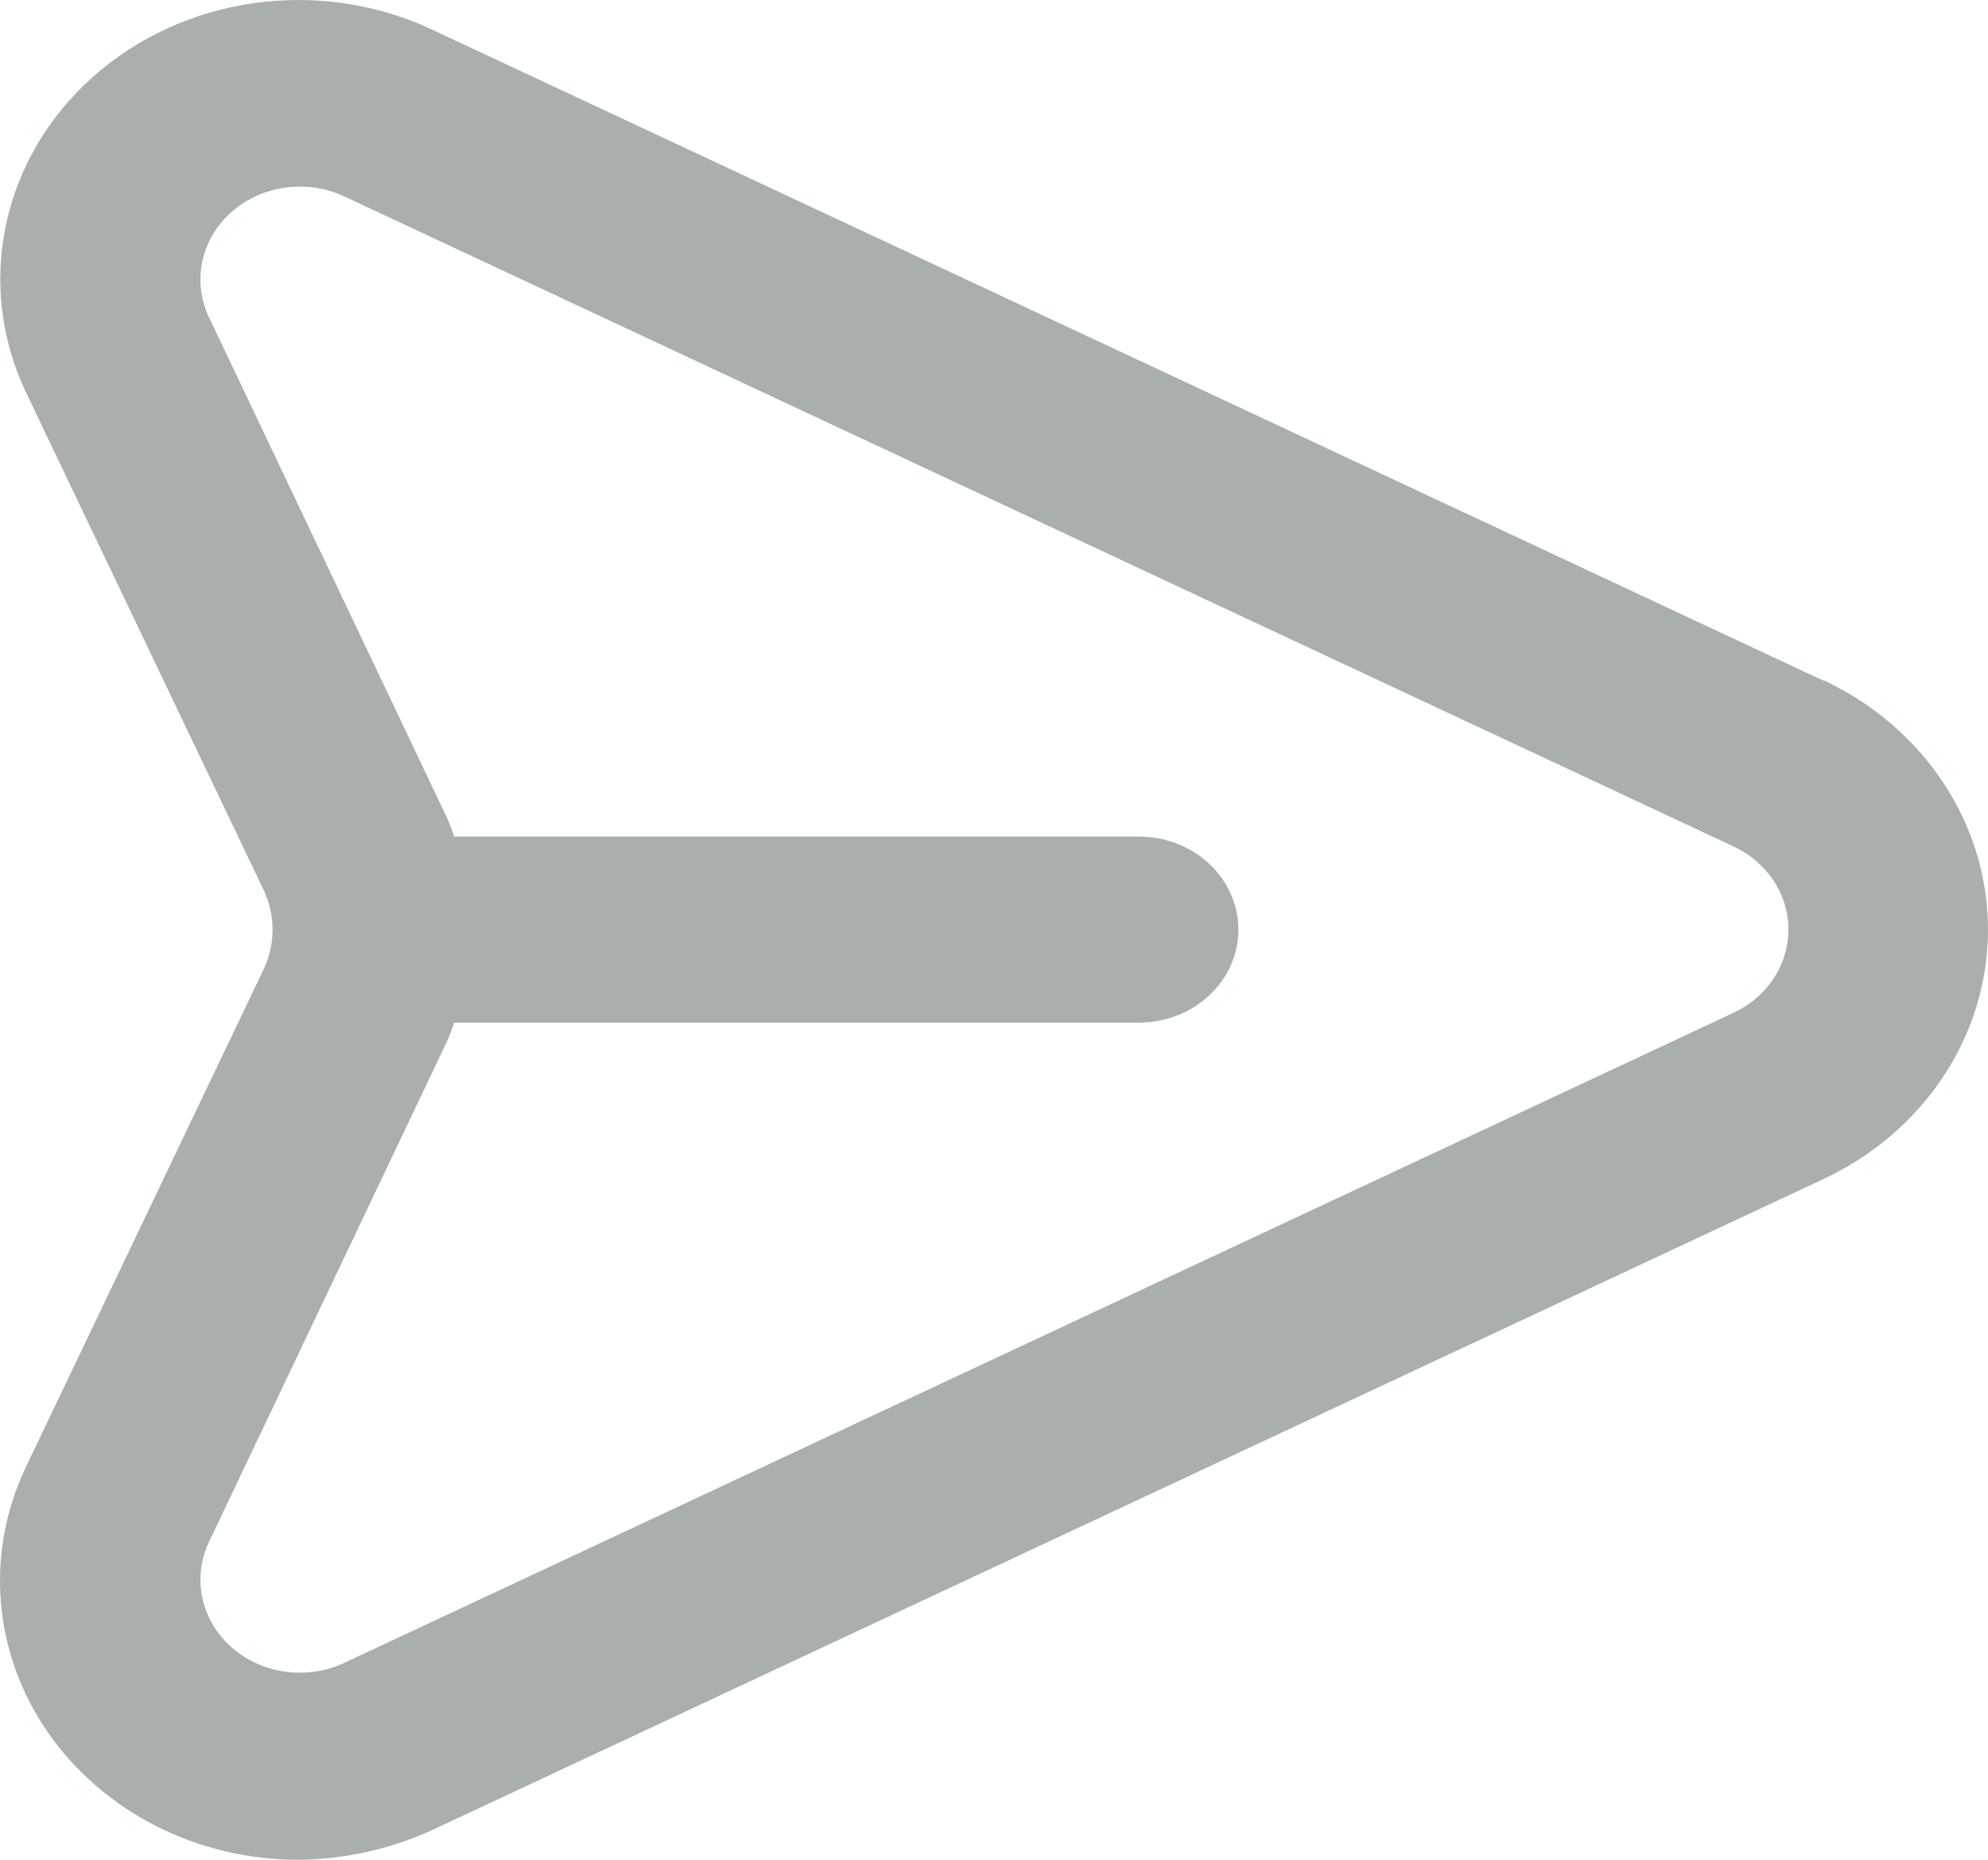 <svg width="31" height="29" viewBox="0 0 31 29" fill="none" xmlns="http://www.w3.org/2000/svg">
<path d="M28.424 10.609L6.726 0.456C5.869 0.057 4.902 -0.085 3.956 0.049C3.011 0.183 2.132 0.587 1.441 1.206C0.749 1.824 0.279 2.627 0.093 3.505C-0.093 4.384 0.015 5.294 0.402 6.112L4.122 13.901C4.206 14.089 4.25 14.292 4.25 14.496C4.25 14.7 4.206 14.902 4.122 15.091L0.402 22.879C0.087 23.542 -0.046 24.267 0.014 24.99C0.075 25.713 0.328 26.41 0.75 27.018C1.172 27.626 1.75 28.126 2.43 28.472C3.111 28.818 3.874 29 4.649 29C5.374 28.993 6.089 28.835 6.741 28.536L28.44 18.383C29.209 18.021 29.857 17.465 30.308 16.779C30.761 16.093 31 15.302 31 14.496C31 13.69 30.761 12.899 30.308 12.213C29.857 11.526 29.209 10.971 28.44 10.609H28.424ZM27.045 15.787L5.346 25.94C5.061 26.068 4.741 26.111 4.429 26.064C4.117 26.017 3.828 25.882 3.6 25.677C3.372 25.472 3.217 25.206 3.155 24.916C3.093 24.626 3.128 24.325 3.254 24.054L6.958 16.265C7.006 16.161 7.047 16.055 7.082 15.946H17.761C18.172 15.946 18.566 15.793 18.857 15.521C19.148 15.249 19.311 14.88 19.311 14.496C19.311 14.111 19.148 13.742 18.857 13.47C18.566 13.198 18.172 13.045 17.761 13.045H7.082C7.047 12.937 7.006 12.83 6.958 12.726L3.254 4.938C3.128 4.666 3.093 4.365 3.155 4.075C3.217 3.785 3.372 3.52 3.6 3.315C3.828 3.11 4.117 2.975 4.429 2.928C4.741 2.881 5.061 2.924 5.346 3.052L27.045 13.205C27.299 13.327 27.512 13.512 27.661 13.739C27.809 13.967 27.888 14.229 27.888 14.496C27.888 14.763 27.809 15.025 27.661 15.252C27.512 15.48 27.299 15.665 27.045 15.787Z" fill="#A9AEAE"/>
</svg>
